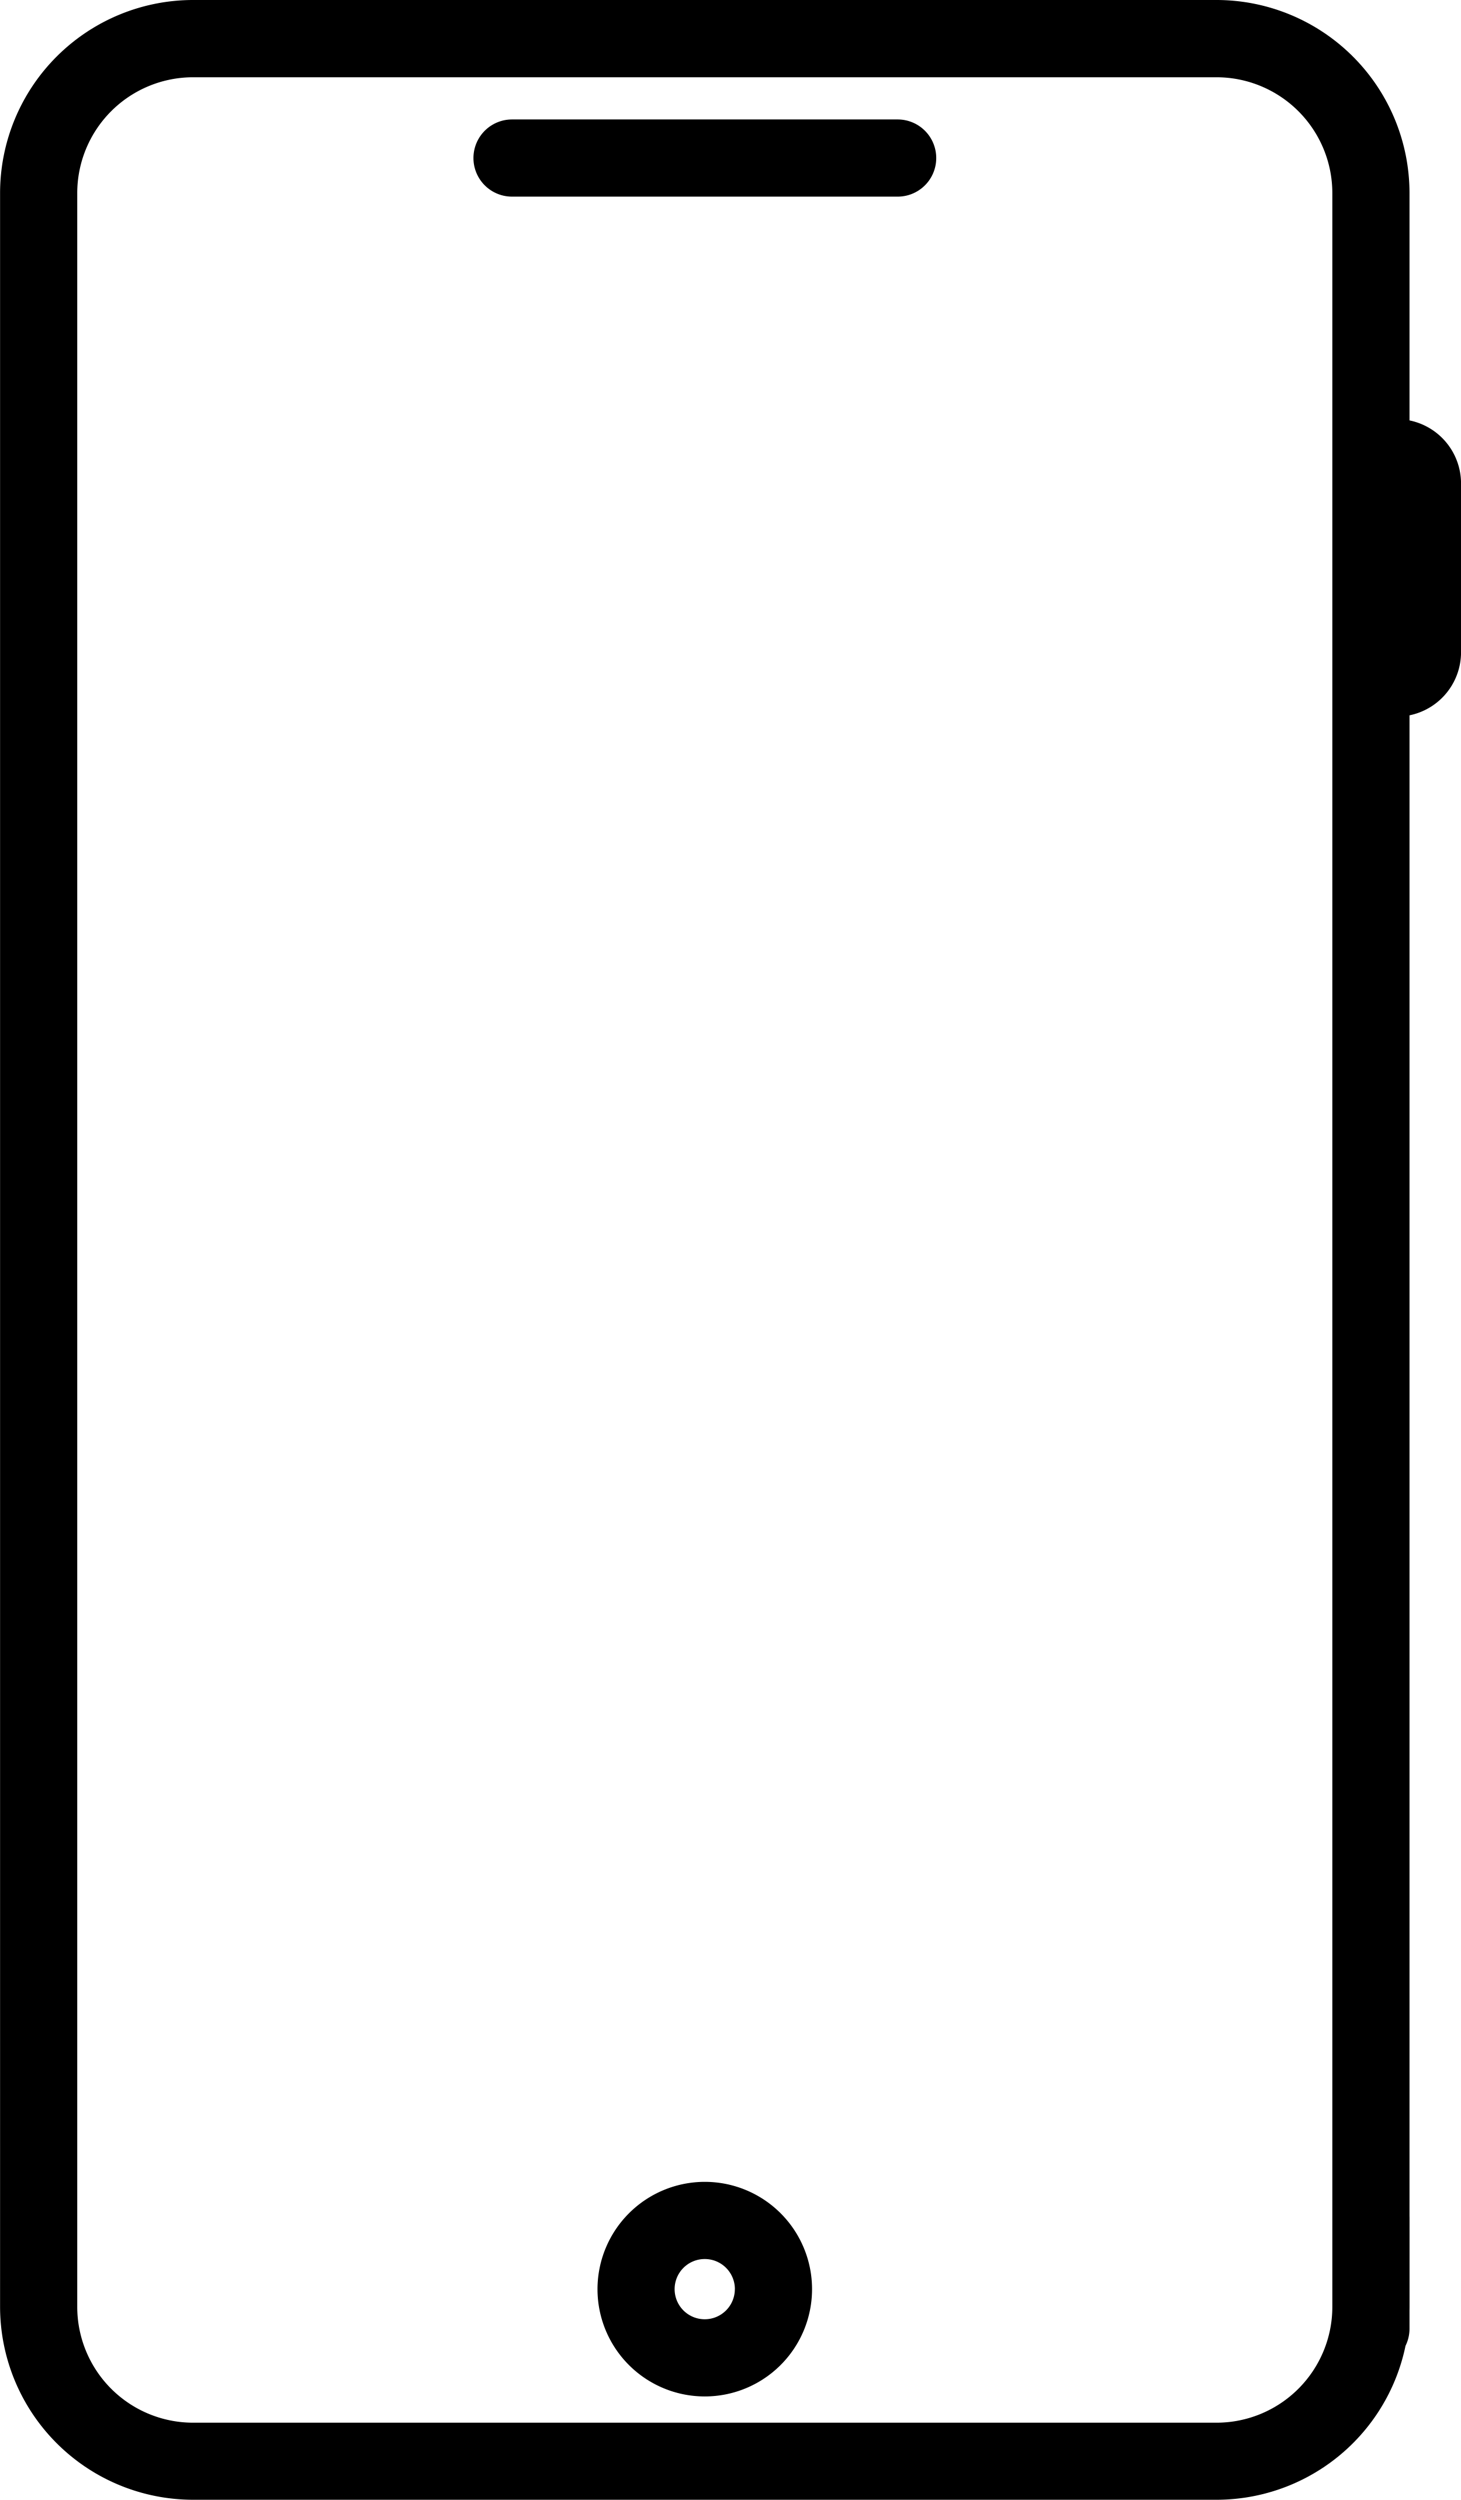 <svg xmlns="http://www.w3.org/2000/svg" viewBox="848 -678 37.507 64.161">
  <g id="noun_734491_cc" transform="translate(848 -678)">
    <path id="Path_109" data-name="Path 109" d="M32.185,60.172a2.754,2.754,0,1,0,2.754-2.754A2.757,2.757,0,0,0,32.185,60.172Zm3.526,0a.773.773,0,1,1-.773-.773A.773.773,0,0,1,35.712,60.172Zm16.329-2.822a.991.991,0,0,0-.99.99v2.285A2.975,2.975,0,0,1,48.079,63.6H21.8a2.975,2.975,0,0,1-2.971-2.971V6.369A2.975,2.975,0,0,1,21.8,3.4h26.28A2.975,2.975,0,0,1,51.05,6.369V61.188a.99.99,0,1,0,1.981,0V19.777a1.653,1.653,0,0,0,1.323-1.618V13.825a1.652,1.652,0,0,0-1.323-1.617V6.369a4.958,4.958,0,0,0-4.952-4.952H21.8a4.958,4.958,0,0,0-4.952,4.952V60.626A4.958,4.958,0,0,0,21.8,65.578h26.28a4.958,4.958,0,0,0,4.952-4.952V58.341A.99.99,0,0,0,52.041,57.351ZM40.881,5.473a.99.99,0,0,0-.99-.99h-9.9a.99.99,0,0,0,0,1.981h9.9A.99.99,0,0,0,40.881,5.473Z" transform="translate(-16.846 -1.417)"/>
  </g>
</svg>
